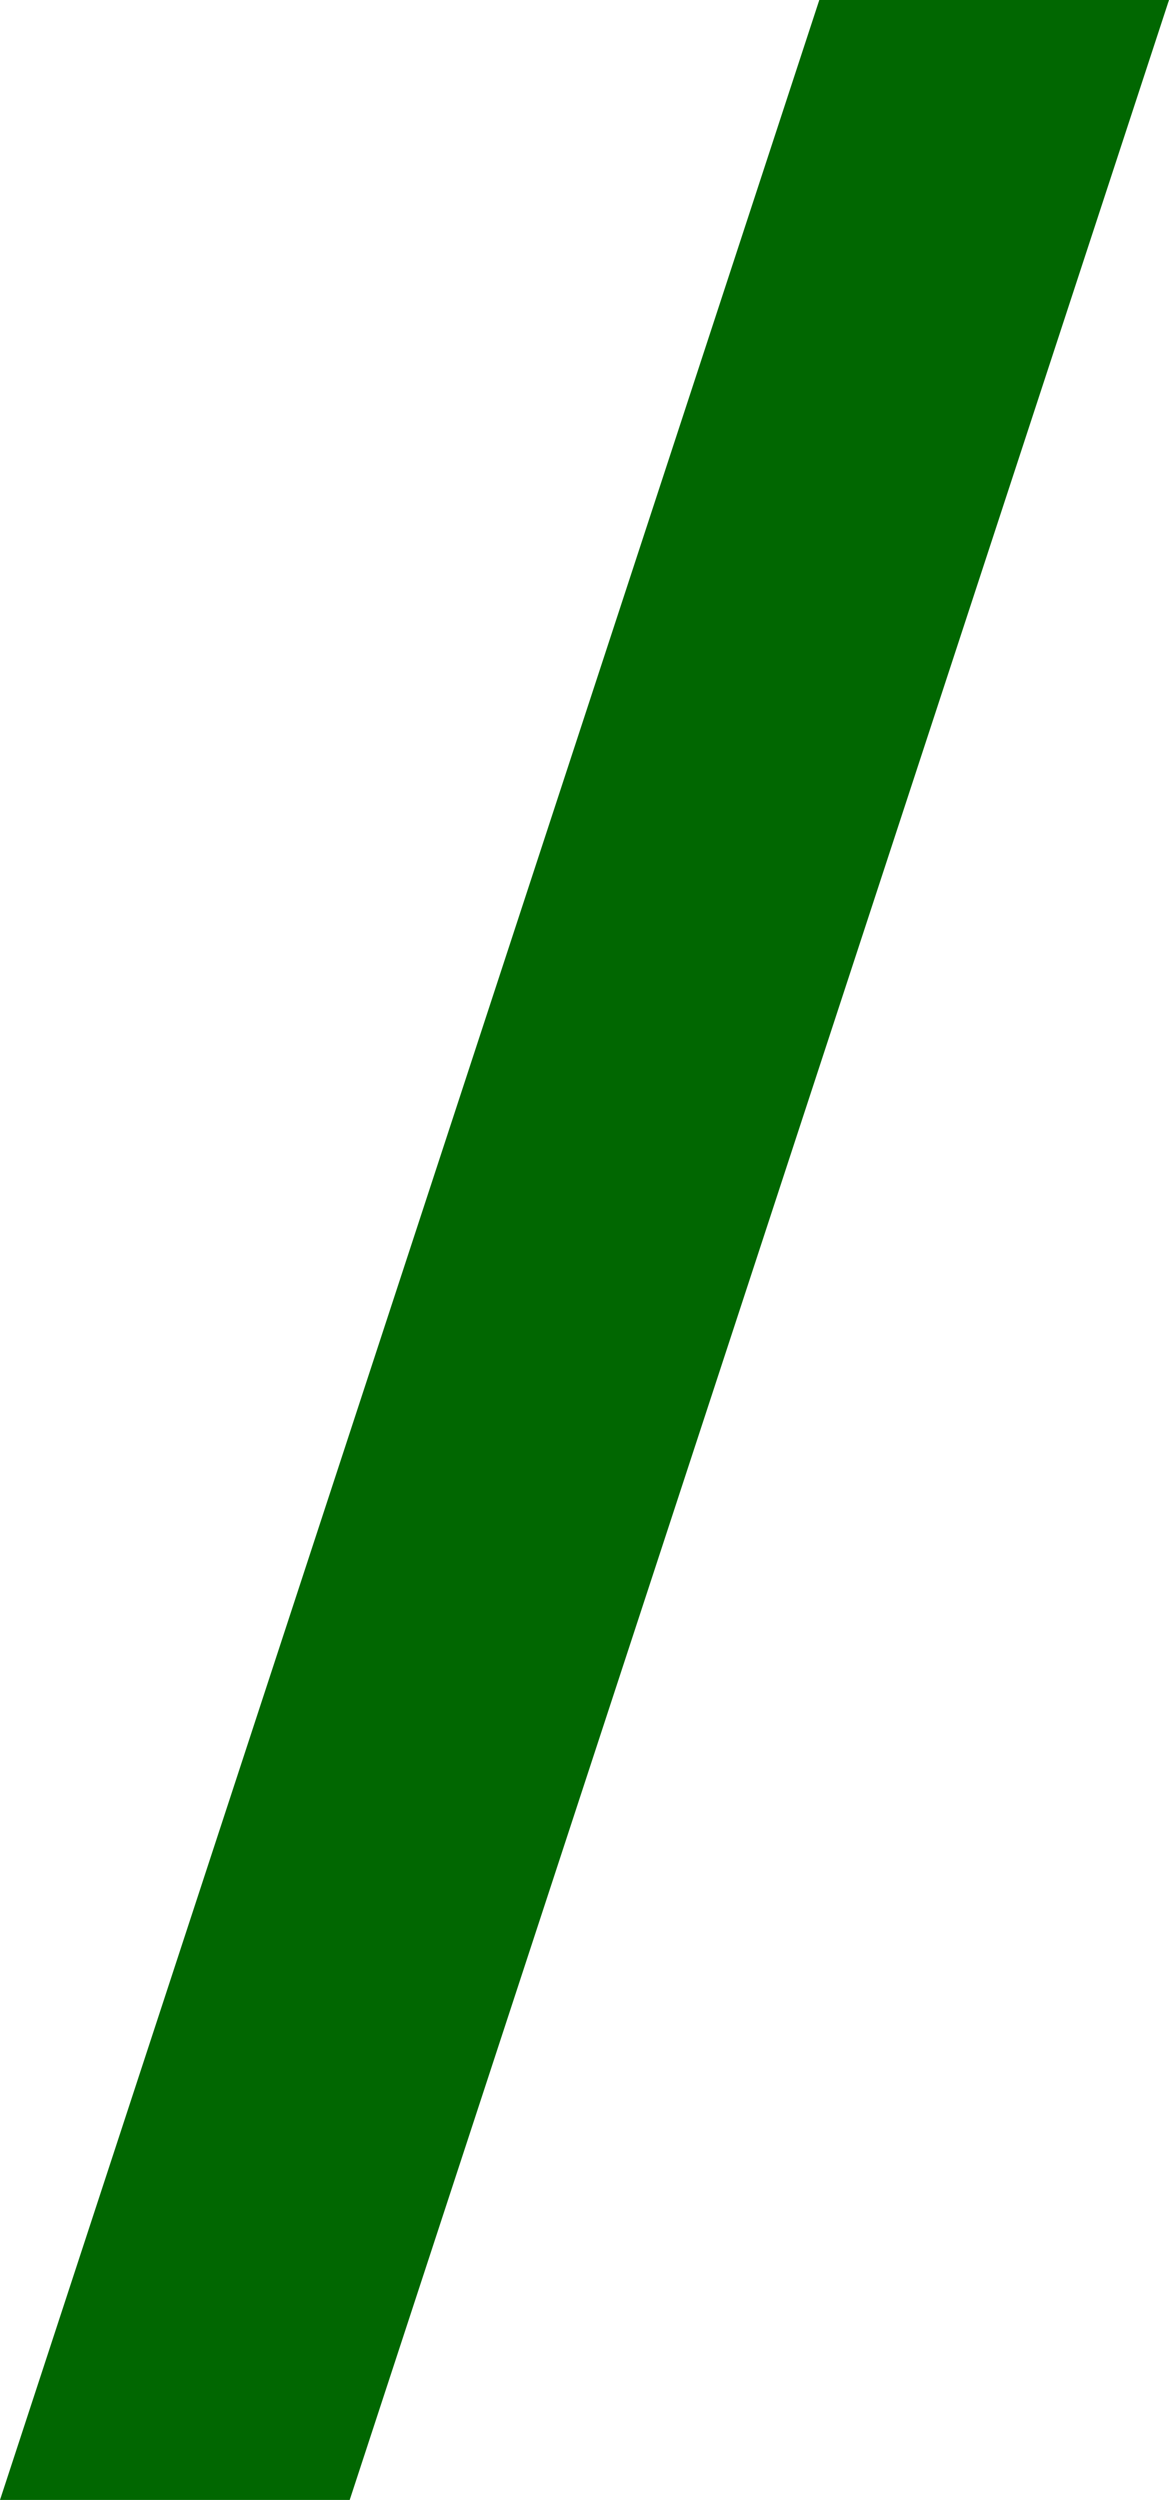 <?xml version="1.0" encoding="UTF-8" standalone="no"?>
<svg xmlns:ffdec="https://www.free-decompiler.com/flash" xmlns:xlink="http://www.w3.org/1999/xlink" ffdec:objectType="shape" height="12.5px" width="5.85px" xmlns="http://www.w3.org/2000/svg">
  <g transform="matrix(1.0, 0.0, 0.0, 1.0, 0.0, 0.0)">
    <path d="M5.85 0.0 L1.75 12.5 0.0 12.5 4.1 0.0 5.85 0.0" fill="#016701" fill-rule="evenodd" stroke="none"/>
  </g>
</svg>

